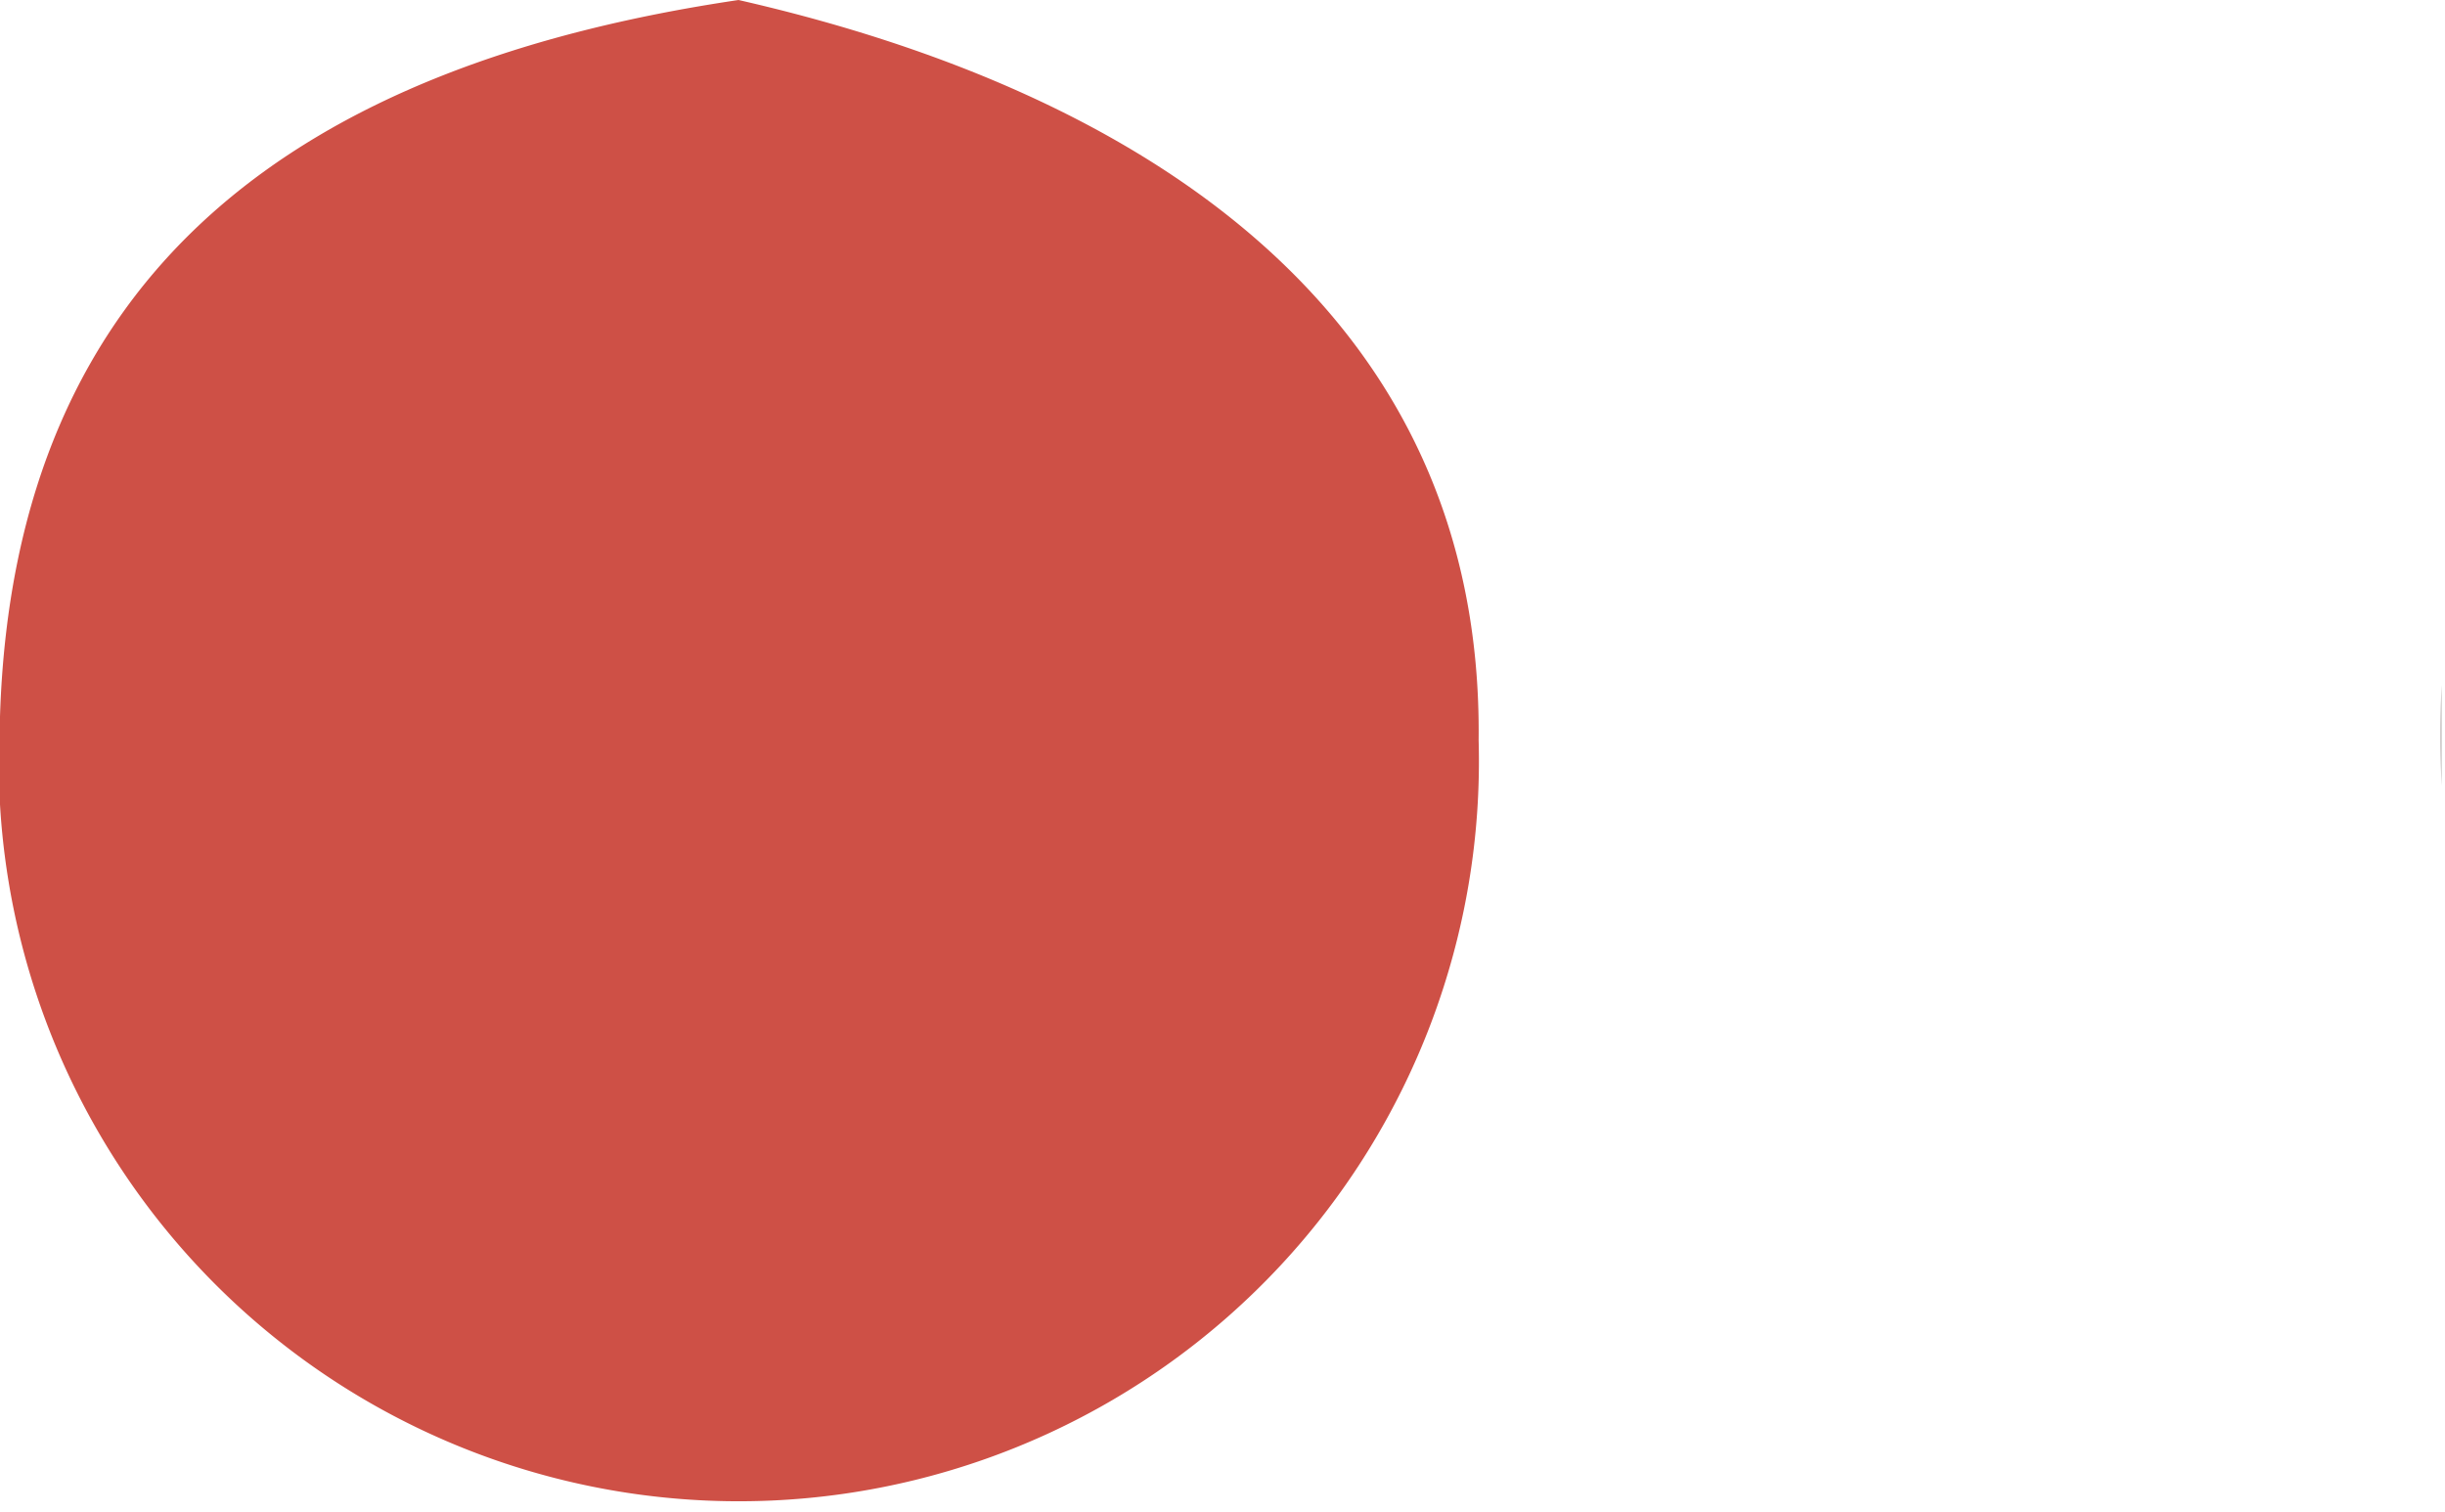 <svg xmlns="http://www.w3.org/2000/svg" viewBox="0 0 15.56 9.62"><defs><style>.cls-1{fill:#ce5046;}.cls-2{fill:#d0cccc;}</style></defs><g id="Layer_2" data-name="Layer 2"><g id="Layer_1-2" data-name="Layer 1"><g id="Layer_2-2" data-name="Layer 2"><g id="Layer_1-3" data-name="Layer 1"><path id="Path_677" data-name="Path 677" class="cls-1" d="M4.7,0C7.29.59,9.44,2,9.41,4.71A4.71,4.71,0,0,1,0,5.12c0-.19,0-.38,0-.56C.09,1.7,1.93.41,4.7,0Z"/><path id="Path_1164" data-name="Path 1164" class="cls-2" d="M15.54,5a4.52,4.52,0,0,1,0-.64"/></g></g></g></g></svg>